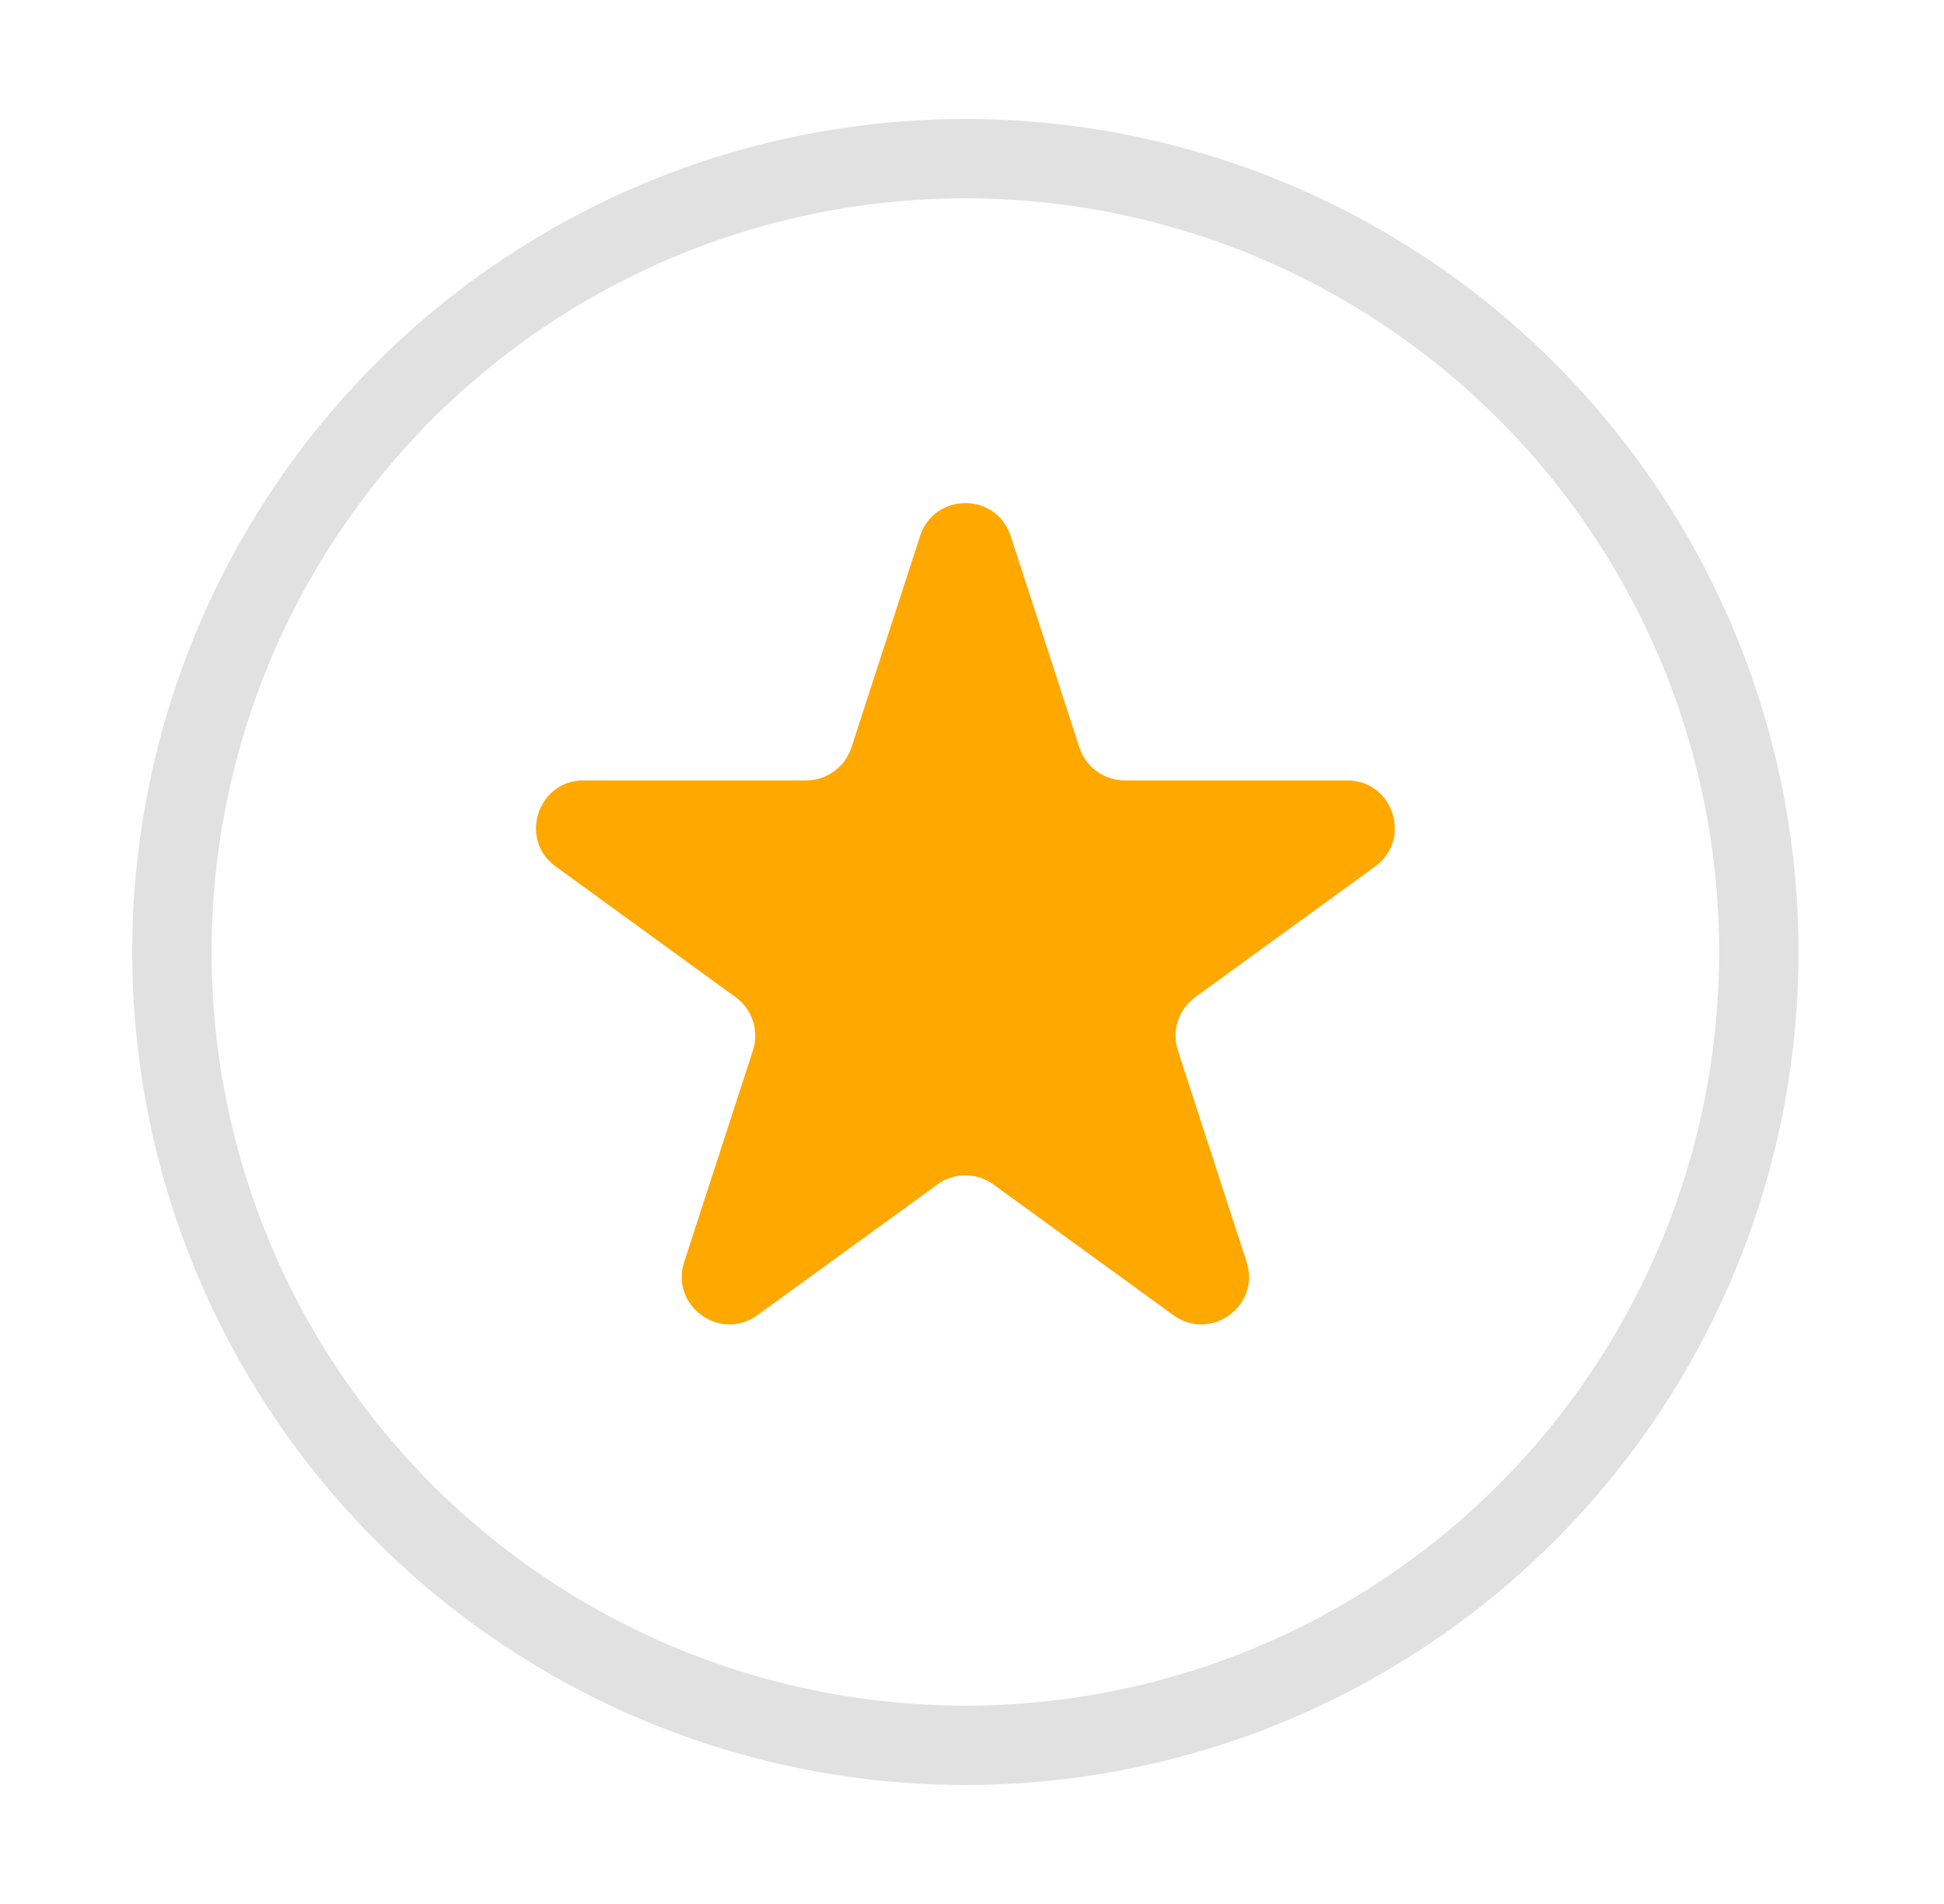 <svg width="49" height="48" viewBox="0 0 49 48" fill="none" xmlns="http://www.w3.org/2000/svg">
<circle cx="24.333" cy="24" r="20" stroke="#E1E1E1" stroke-width="2"/>
<path d="M23.192 13.512C23.551 12.407 25.115 12.407 25.475 13.512L27.207 18.845C27.368 19.339 27.829 19.674 28.348 19.674H33.955C35.117 19.674 35.601 21.161 34.66 21.845L30.125 25.14C29.704 25.446 29.528 25.987 29.689 26.482L31.421 31.814C31.78 32.919 30.515 33.839 29.575 33.155L25.039 29.86C24.618 29.554 24.049 29.554 23.628 29.86L19.092 33.155C18.152 33.839 16.886 32.919 17.246 31.814L18.978 26.482C19.139 25.987 18.963 25.446 18.542 25.14L14.007 21.845C13.066 21.161 13.549 19.674 14.712 19.674H20.318C20.838 19.674 21.299 19.339 21.46 18.845L23.192 13.512Z" fill="#FFA800"/>
</svg>
